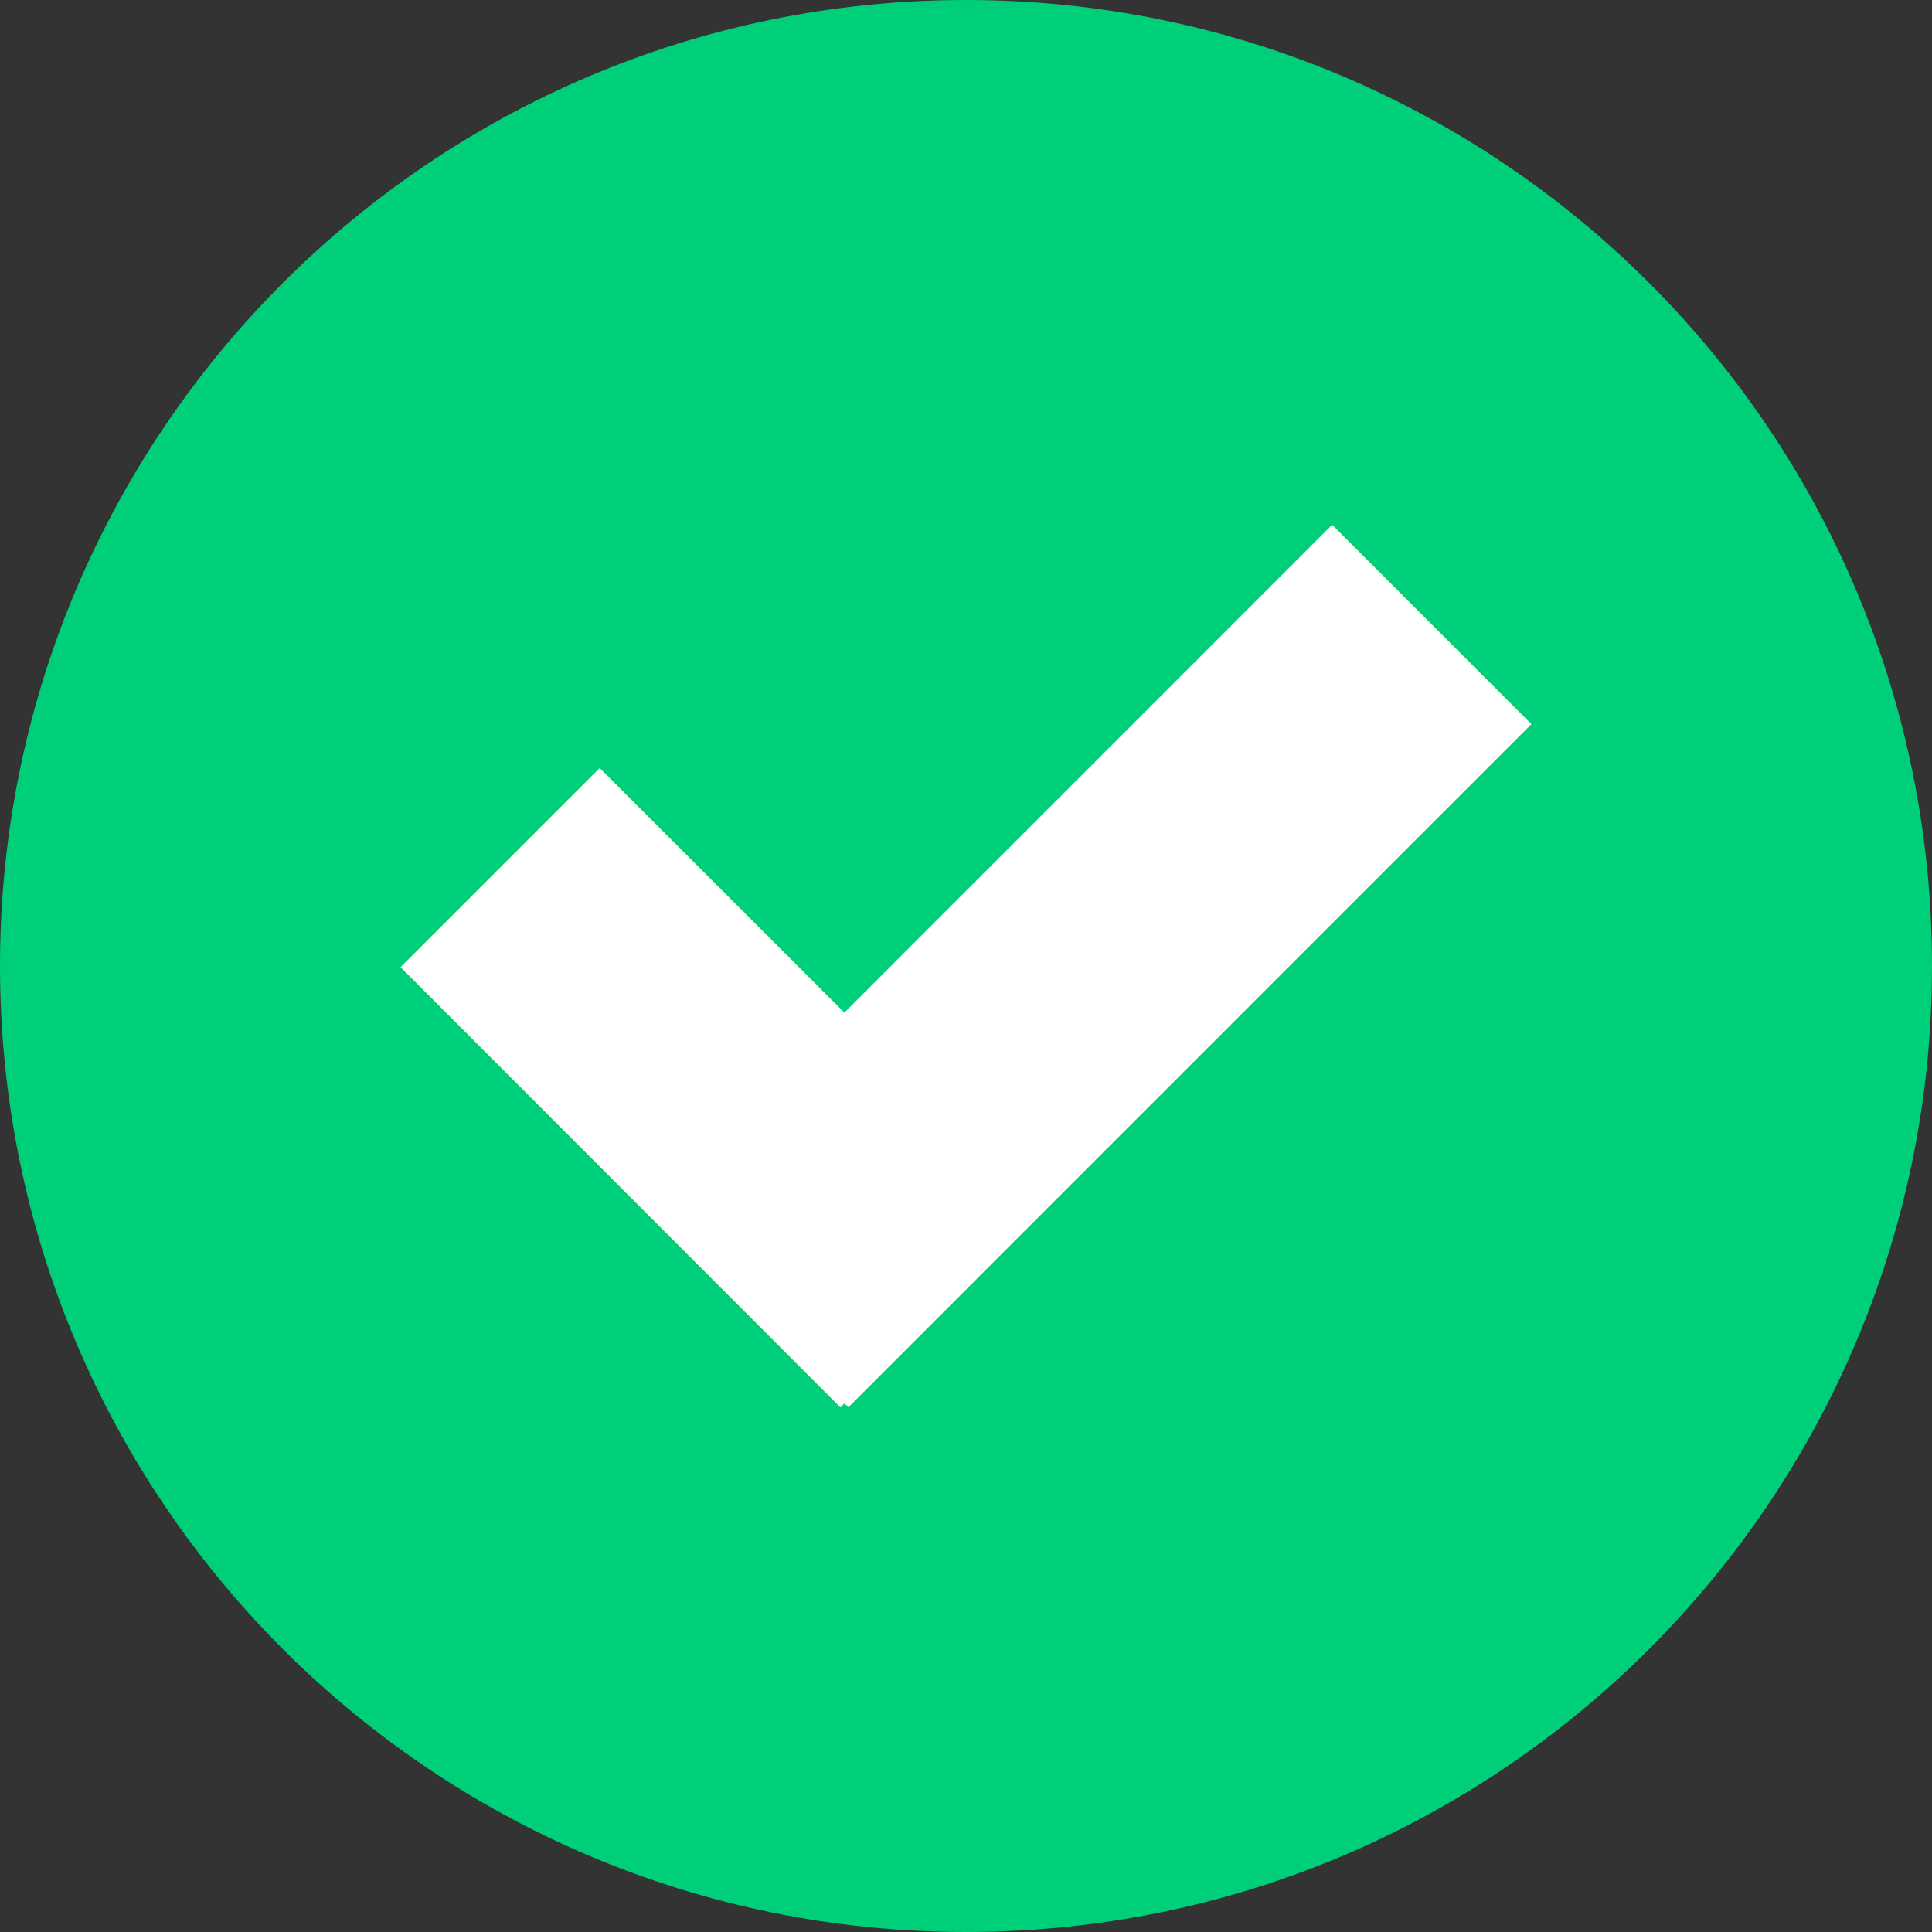 <?xml version="1.0" encoding="UTF-8"?>
<svg width="15px" height="15px" viewBox="0 0 15 15" version="1.1" xmlns="http://www.w3.org/2000/svg">
    <rect x="0" y="0" width="15" height="15" fill="#333333" stroke="none"/>
    <!-- Generator: Sketch 50.2 (55047) - http://www.bohemiancoding.com/sketch -->
    <title>Icon / Checkmark</title>
    <desc>Created with Sketch.</desc>
    <defs></defs>
    <g id="Icon-/-Checkmark" stroke="none" stroke-width="1" fill="none" fill-rule="evenodd">
        <path d="M15,7.5 C15,11.643 11.643,15 7.5,15 C3.357,15 0,11.643 0,7.5 C0,3.357 3.357,0 7.5,0 C11.643,0 15,3.357 15,7.5" id="Fill-1" fill="#00CF79"></path>
        <polygon id="Fill-3" fill="#FFFFFF" points="11.89 5.622 10.343 4.074 5.04 9.378 6.587 10.926"></polygon>
        <polygon id="Fill-5" fill="#FFFFFF" points="4.656 5.963 3.11 7.509 6.525 10.927 8.073 9.378"></polygon>
    </g>
</svg>